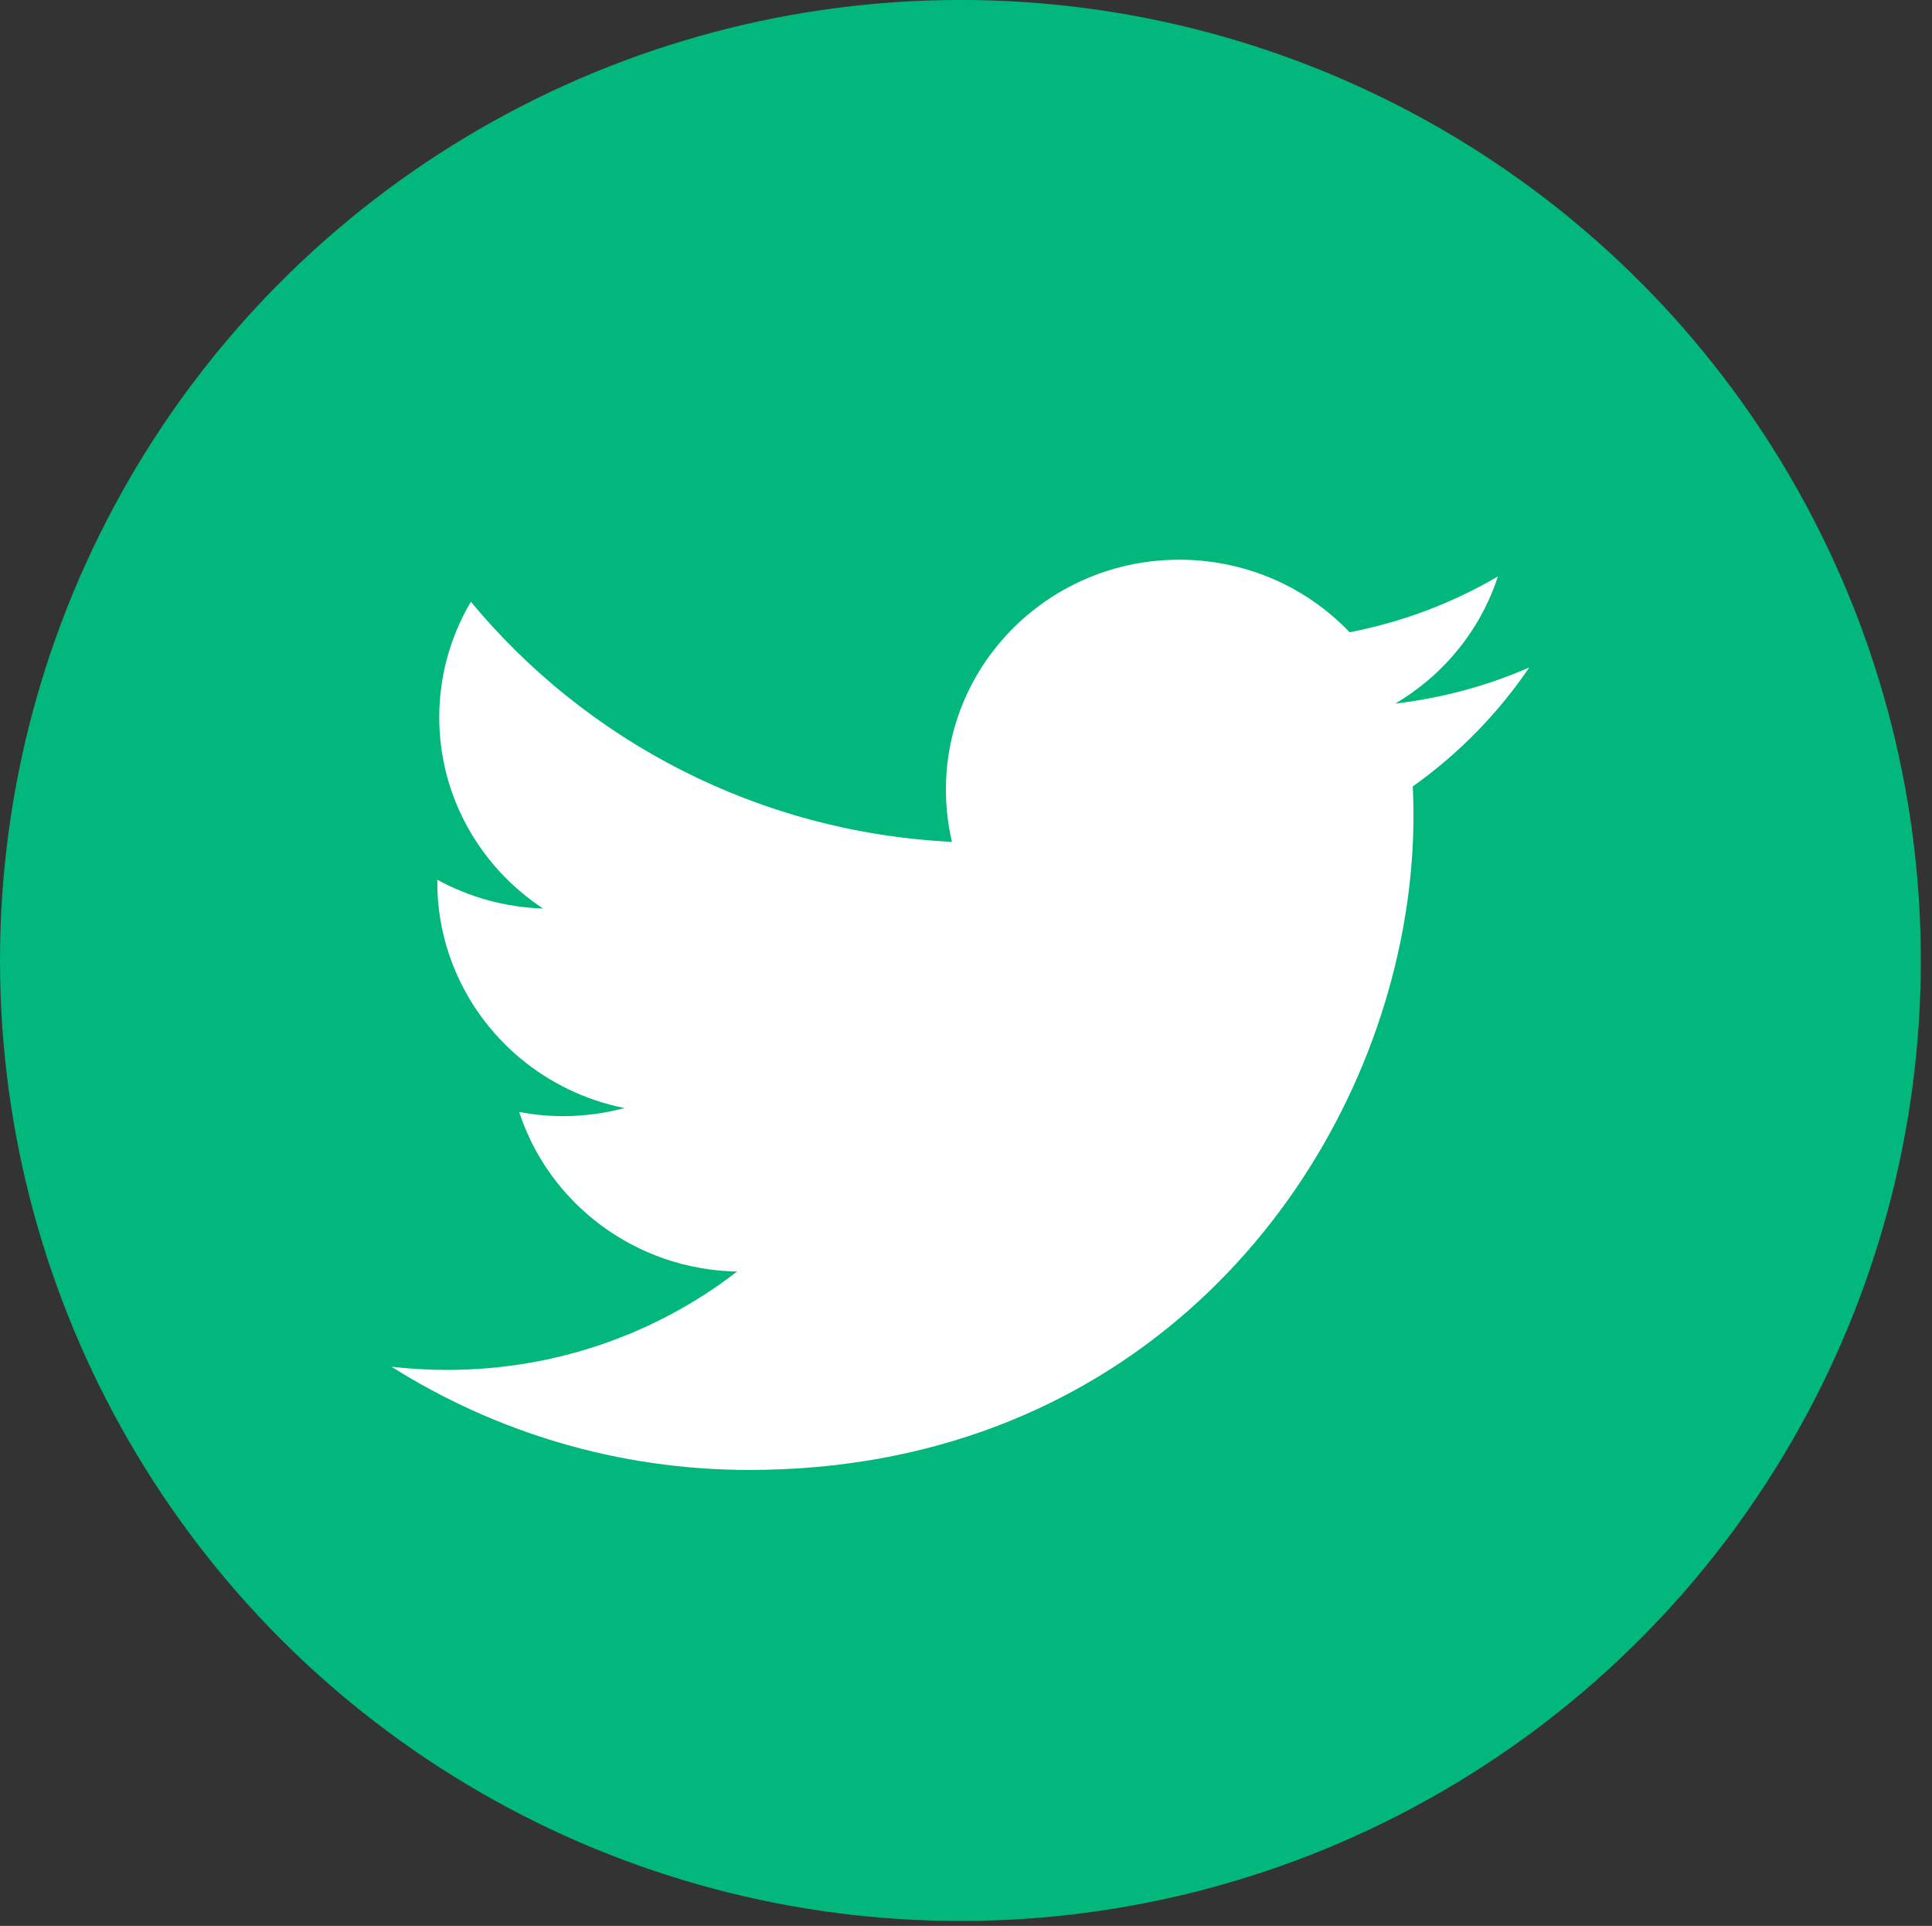 <?xml version="1.0" encoding="utf-8"?>
<!-- Generator: Adobe Illustrator 16.0.0, SVG Export Plug-In . SVG Version: 6.00 Build 0)  -->
<!DOCTYPE svg PUBLIC "-//W3C//DTD SVG 1.1//EN" "http://www.w3.org/Graphics/SVG/1.1/DTD/svg11.dtd">
<svg version="1.1" id="Calque_1" xmlns="http://www.w3.org/2000/svg" xmlns:xlink="http://www.w3.org/1999/xlink" x="0px" y="0px"
	 width="51.184px" height="51.017px" viewBox="0 0 51.184 51.017" enable-background="new 0 0 51.184 51.017" xml:space="preserve">
<rect x="0" y="0" width="51.184" height="51.017" fill="#333333" stroke="none"/>
<g display="none">
	<circle id="XMLID_4_" display="inline" fill="#53308C" cx="25.883" cy="25.717" r="25.3"/>
	<path id="XMLID_1_" display="inline" fill="#FFFFFF" d="M28.113,19.795v-2.396c0-1.167,0.779-1.44,1.325-1.44s3.362,0,3.362,0
		v-5.135l-4.63-0.02c-5.14,0-6.308,3.831-6.308,6.282v2.709h-2.972v3.621v2.373h2.998c0,6.792,0,14.984,0,14.984h5.993
		c0,0,0-8.274,0-14.984h4.449l0.215-2.354l0.332-3.639H28.113z"/>
</g>
<g display="none">
	<circle id="XMLID_48_" display="inline" fill="#F93D3D" cx="25.785" cy="25.493" r="25.494"/>
	<path display="inline" fill="#FFFFFF" d="M35.047,10.395H16.521c-3.218,0-5.835,2.617-5.835,5.834v6.167v2.269v10.093
		c0,3.218,2.617,5.835,5.835,5.835h18.526c3.218,0,5.838-2.618,5.838-5.835V24.669v-2.273v-6.167
		C40.885,13.012,38.265,10.395,35.047,10.395z M36.722,13.877l0.667-0.004v0.667v4.451l-5.1,0.017l-0.019-5.118L36.722,13.877z
		 M21.476,22.396c0.968-1.338,2.536-2.216,4.31-2.216c1.773,0,3.34,0.877,4.309,2.216c0.117,0.162,0.222,0.332,0.32,0.506
		c0.433,0.768,0.687,1.65,0.687,2.591c0,2.93-2.387,5.315-5.315,5.315c-2.932,0-5.316-2.385-5.316-5.315
		c0-0.941,0.253-1.823,0.687-2.592C21.255,22.728,21.36,22.558,21.476,22.396z M37.943,34.758c0,1.596-1.298,2.894-2.896,2.894
		H16.521c-1.596,0-2.893-1.298-2.893-2.894V23.961v-1.565h4.507c-0.113,0.276-0.209,0.561-0.292,0.852
		c-0.204,0.714-0.315,1.467-0.315,2.246c0,4.554,3.705,8.258,8.258,8.258c4.552,0,8.257-3.705,8.257-8.258
		c0-0.778-0.113-1.531-0.318-2.246c-0.083-0.291-0.179-0.575-0.292-0.852h4.509v1.566V34.758z"/>
</g>
<g>
<a xlink:href="http://google.com" target="_blank" xlink:title="">
	<circle id="XMLID_61_" fill="#02B77B" cx="25.444" cy="25.443" r="25.444"/>

	
	<path id="XMLID_55_" fill="#FFFFFF" d="M40.515,17.681c-1.108,0.484-2.299,0.81-3.551,0.957c1.278-0.753,2.257-1.945,2.72-3.368
		c-1.194,0.699-2.52,1.206-3.929,1.479c-1.126-1.183-2.733-1.922-4.512-1.922c-3.415,0-6.183,2.727-6.183,6.088
		c0,0.477,0.055,0.939,0.159,1.386c-5.138-0.253-9.695-2.678-12.744-6.36c-0.531,0.899-0.838,1.945-0.838,3.06
		c0,2.112,1.094,3.975,2.75,5.066c-1.012-0.032-1.967-0.306-2.801-0.761c0,0.024,0,0.051,0,0.075c0,0.78,0.152,1.522,0.423,2.207
		c0.755,1.909,2.456,3.351,4.538,3.765c-0.52,0.137-1.065,0.214-1.631,0.214c-0.397,0-0.784-0.039-1.163-0.111
		c0.789,2.417,3.071,4.178,5.776,4.227c-2.117,1.634-4.782,2.606-7.68,2.606c-0.5,0-0.991-0.028-1.477-0.084
		c2.739,1.727,5.991,2.734,9.479,2.734c9.667,0,15.607-6.697,17.175-13.645c0.277-1.228,0.42-2.464,0.42-3.675
		c0-0.262-0.005-0.525-0.017-0.787C38.638,19.974,39.687,18.902,40.515,17.681z"/>
</a>
</g>
</svg>
